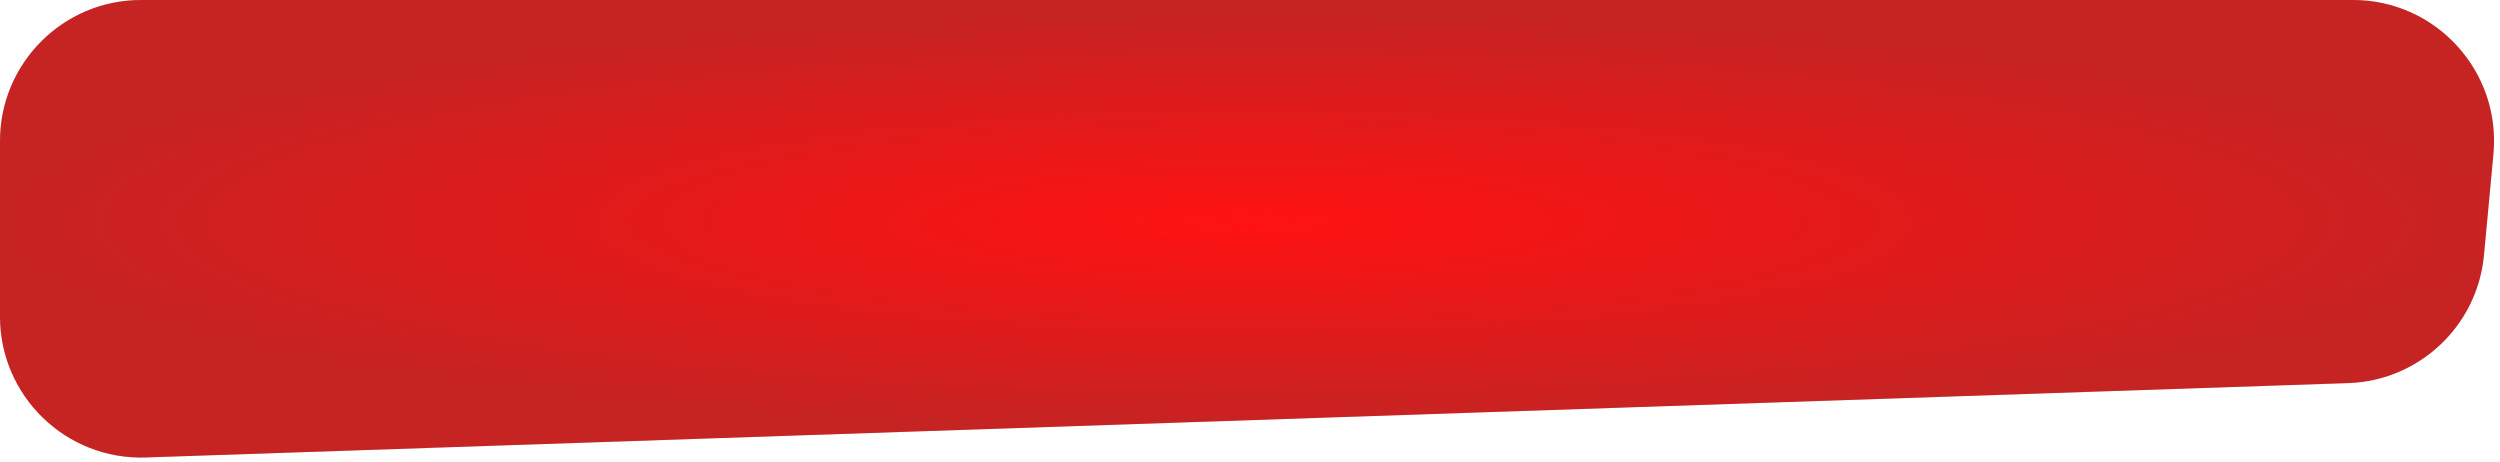<svg width="100%" height="100%" preserveAspectRatio="none" viewBox="0 0 319 59" fill="none" xmlns="http://www.w3.org/2000/svg">
    <path d="M0 18C0 8.059 8.059 0 18 0H300.237C310.84 0 319.147 9.12 318.159 19.677L316.952 32.569C316.108 41.589 308.692 48.576 299.638 48.882L18.608 58.372C8.434 58.715 0 50.561 0 40.382V18Z"
          fill="#D9D9D9"/>
    <path d="M0 18C0 8.059 8.059 0 18 0H300.237C310.84 0 319.147 9.12 318.159 19.677L316.952 32.569C316.108 41.589 308.692 48.576 299.638 48.882L18.608 58.372C8.434 58.715 0 50.561 0 40.382V18Z"
          fill="url(#paint0_radial_55_9)"/>
    <defs>
        <radialGradient id="paint0_radial_55_9" cx="0" cy="0" r="1" gradientUnits="userSpaceOnUse"
                        gradientTransform="translate(160 28.271) rotate(90) scale(26.348 160)">
            <stop stop-color="#FF1212"/>
            <stop offset="1" stop-color="#C62323"/>
        </radialGradient>
    </defs>
</svg>
